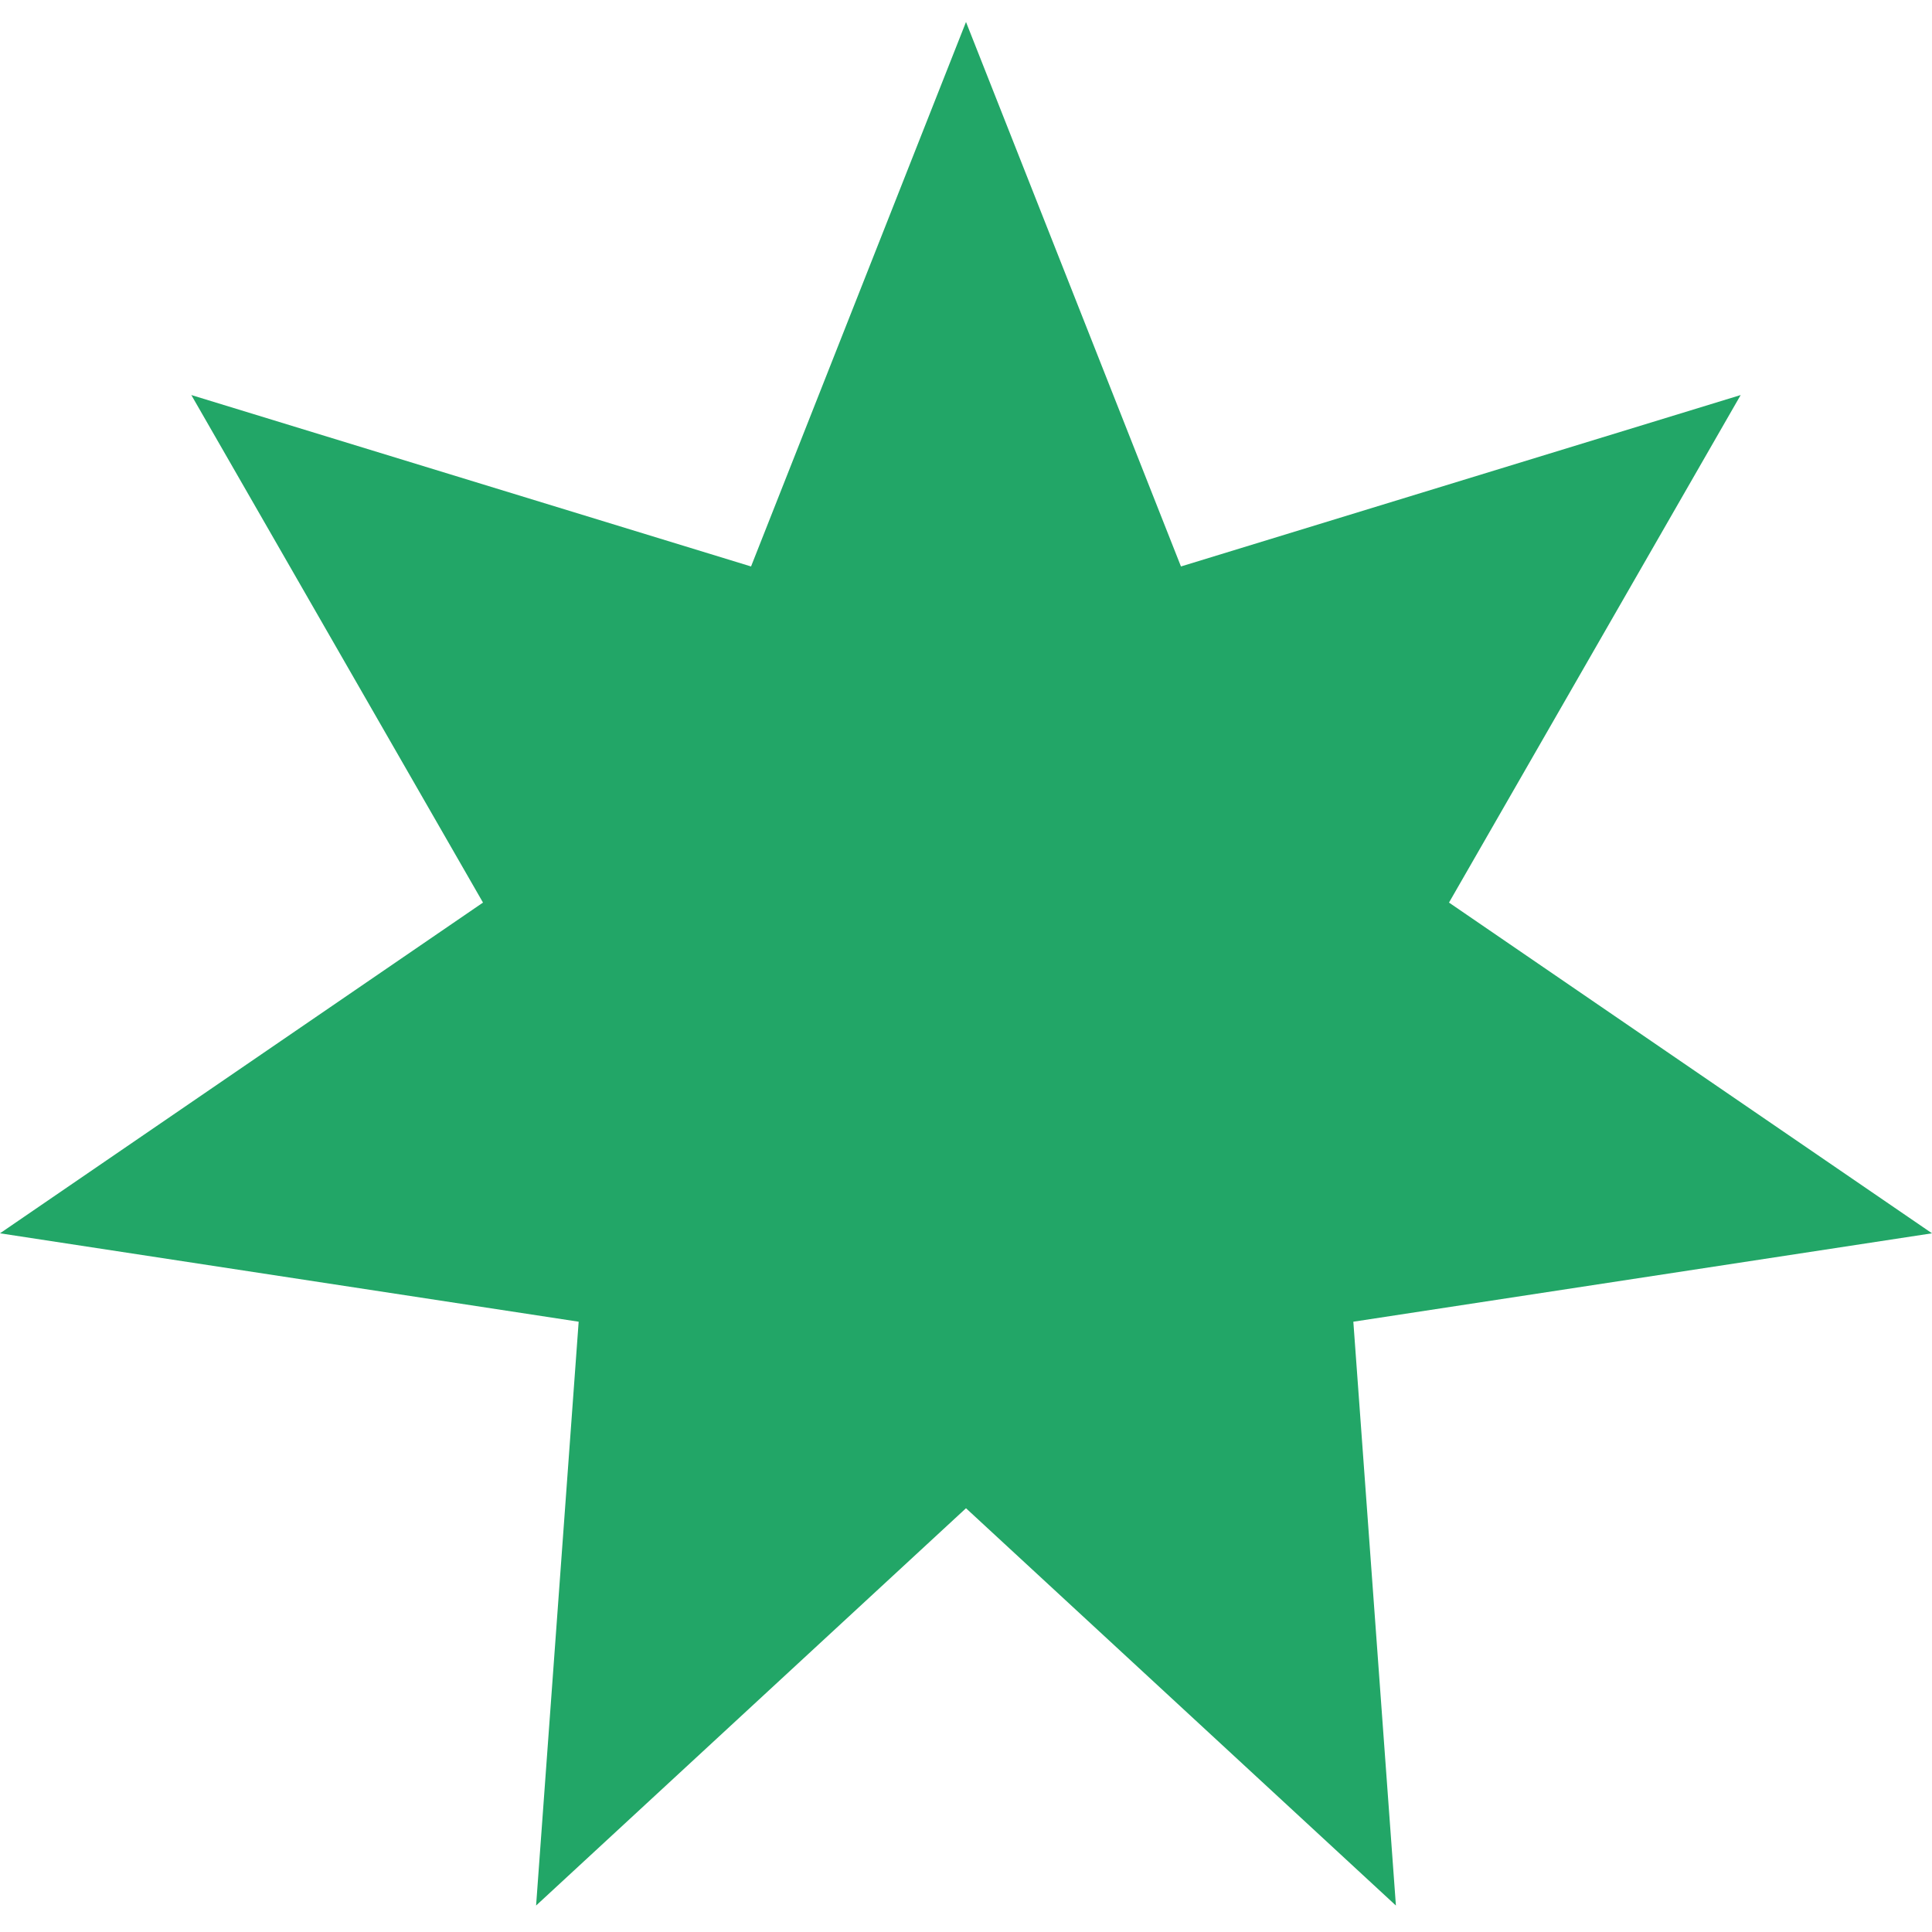 <?xml version="1.0" encoding="UTF-8" standalone="no"?>
<!-- Created with Inkscape (http://www.inkscape.org/) -->

<svg
   xmlns:dc="http://purl.org/dc/elements/1.1/"
   xmlns:cc="http://creativecommons.org/ns#"
   xmlns:rdf="http://www.w3.org/1999/02/22-rdf-syntax-ns#"
   xmlns:svg="http://www.w3.org/2000/svg"
   xmlns="http://www.w3.org/2000/svg"
   xmlns:sodipodi="http://sodipodi.sourceforge.net/DTD/sodipodi-0.dtd"
   xmlns:inkscape="http://www.inkscape.org/namespaces/inkscape"
   width="900"
   height="900"
   viewBox="0 0 843.75 843.75"
   id="svg2"
   version="1.1"
   inkscape:version="0.92.3 (2405546, 2018-03-11)"
   sodipodi:docname="star.svg">
  <defs
     id="defs4" />
  <sodipodi:namedview
     id="base"
     pagecolor="#ffffff"
     bordercolor="#666666"
     borderopacity="1.0"
     inkscape:pageopacity="0.0"
     inkscape:pageshadow="2"
     inkscape:zoom="0.7"
     inkscape:cx="296.19798"
     inkscape:cy="380.28856"
     inkscape:document-units="px"
     inkscape:current-layer="layer1"
     showgrid="false"
     inkscape:window-width="1920"
     inkscape:window-height="1027"
     inkscape:window-x="0"
     inkscape:window-y="27"
     inkscape:window-maximized="1"
     inkscape:snap-bbox="true"
     inkscape:bbox-paths="true"
     inkscape:bbox-nodes="true"
     inkscape:snap-bbox-edge-midpoints="true"
     inkscape:snap-bbox-midpoints="true"
     inkscape:object-paths="true"
     inkscape:snap-intersection-paths="true"
     fit-margin-top="0"
     fit-margin-left="0"
     fit-margin-right="0"
     fit-margin-bottom="0"
     units="px"
     showguides="true"
     inkscape:guide-bbox="true" />
  <g
     inkscape:label="Layer 1"
     inkscape:groupmode="layer"
     id="layer1"
     transform="translate(-202.232,-181.827)">
    <path
       sodipodi:type="star"
       style="fill:#22a667;fill-opacity:1;stroke:none;stroke-width:18.347;stroke-linecap:round;stroke-linejoin:round;stroke-miterlimit:4;stroke-dasharray:none;stroke-opacity:1"
       id="path826"
       sodipodi:sides="7"
       sodipodi:cx="624.10718"
       sodipodi:cy="624.15027"
       sodipodi:r1="432.72433"
       sodipodi:r2="216.36217"
       sodipodi:arg1="-1.5707963"
       sodipodi:arg2="-1.1219974"
       inkscape:flatsided="false"
       inkscape:rounded="0"
       inkscape:randomized="0"
       d="M 624.107,191.426 717.983,429.215 962.425,354.351 835.045,576.005 1045.982,720.441 793.266,759.05 811.859,1014.021 624.107,840.512 436.355,1014.021 454.948,759.05 202.232,720.44 413.17,576.005 285.79,354.351 530.231,429.215 Z"
       inkscape:transform-center-x="-7.2100518e-06"
       inkscape:transform-center-y="-21.426595" />
  </g>
</svg>
